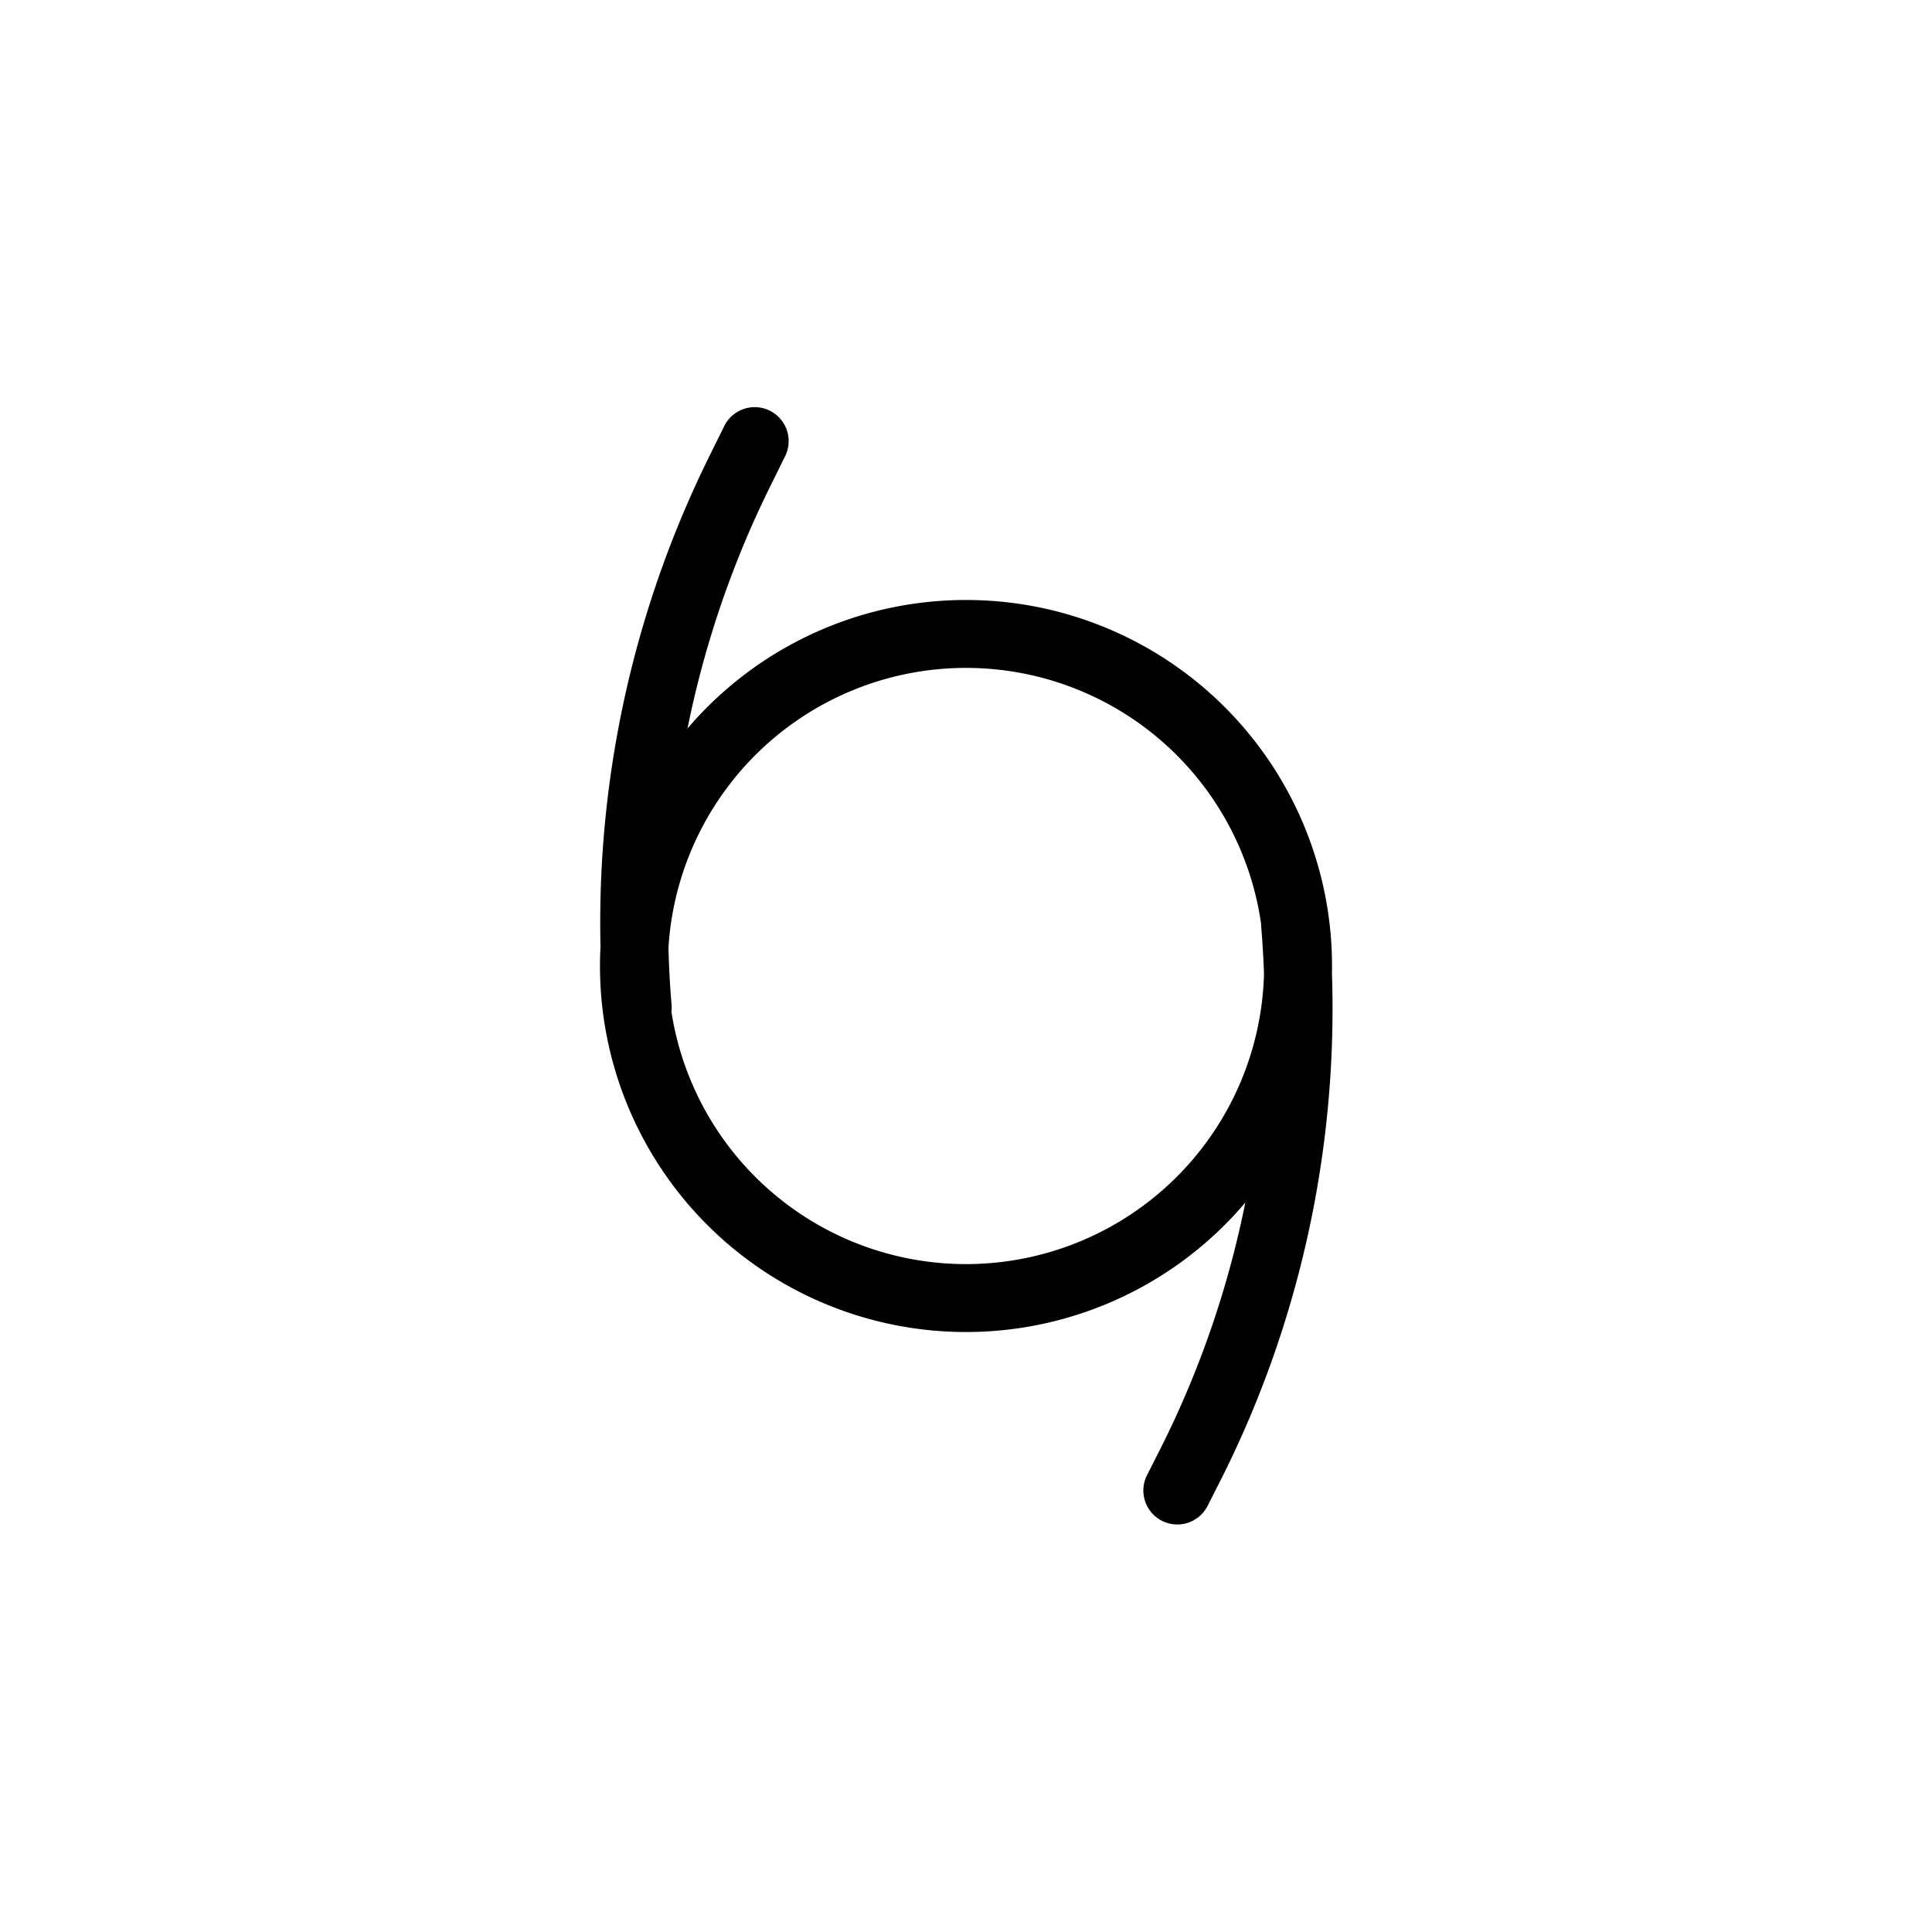 <svg xmlns="http://www.w3.org/2000/svg" viewBox="0 0 512 512"><g id="f"><path fill="none" stroke="#000" stroke-linecap="round" stroke-miterlimit="10" stroke-width="18" d="M344 256a88 88 0 11-176 0 88 88 0 01176 0ZM200 116.9l-3.8 7.7A269.8 269.8 0 00169 267h0m143 128 3.9-7.7c22-44 31.4-93.4 27.3-142.5h0"/></g></svg>